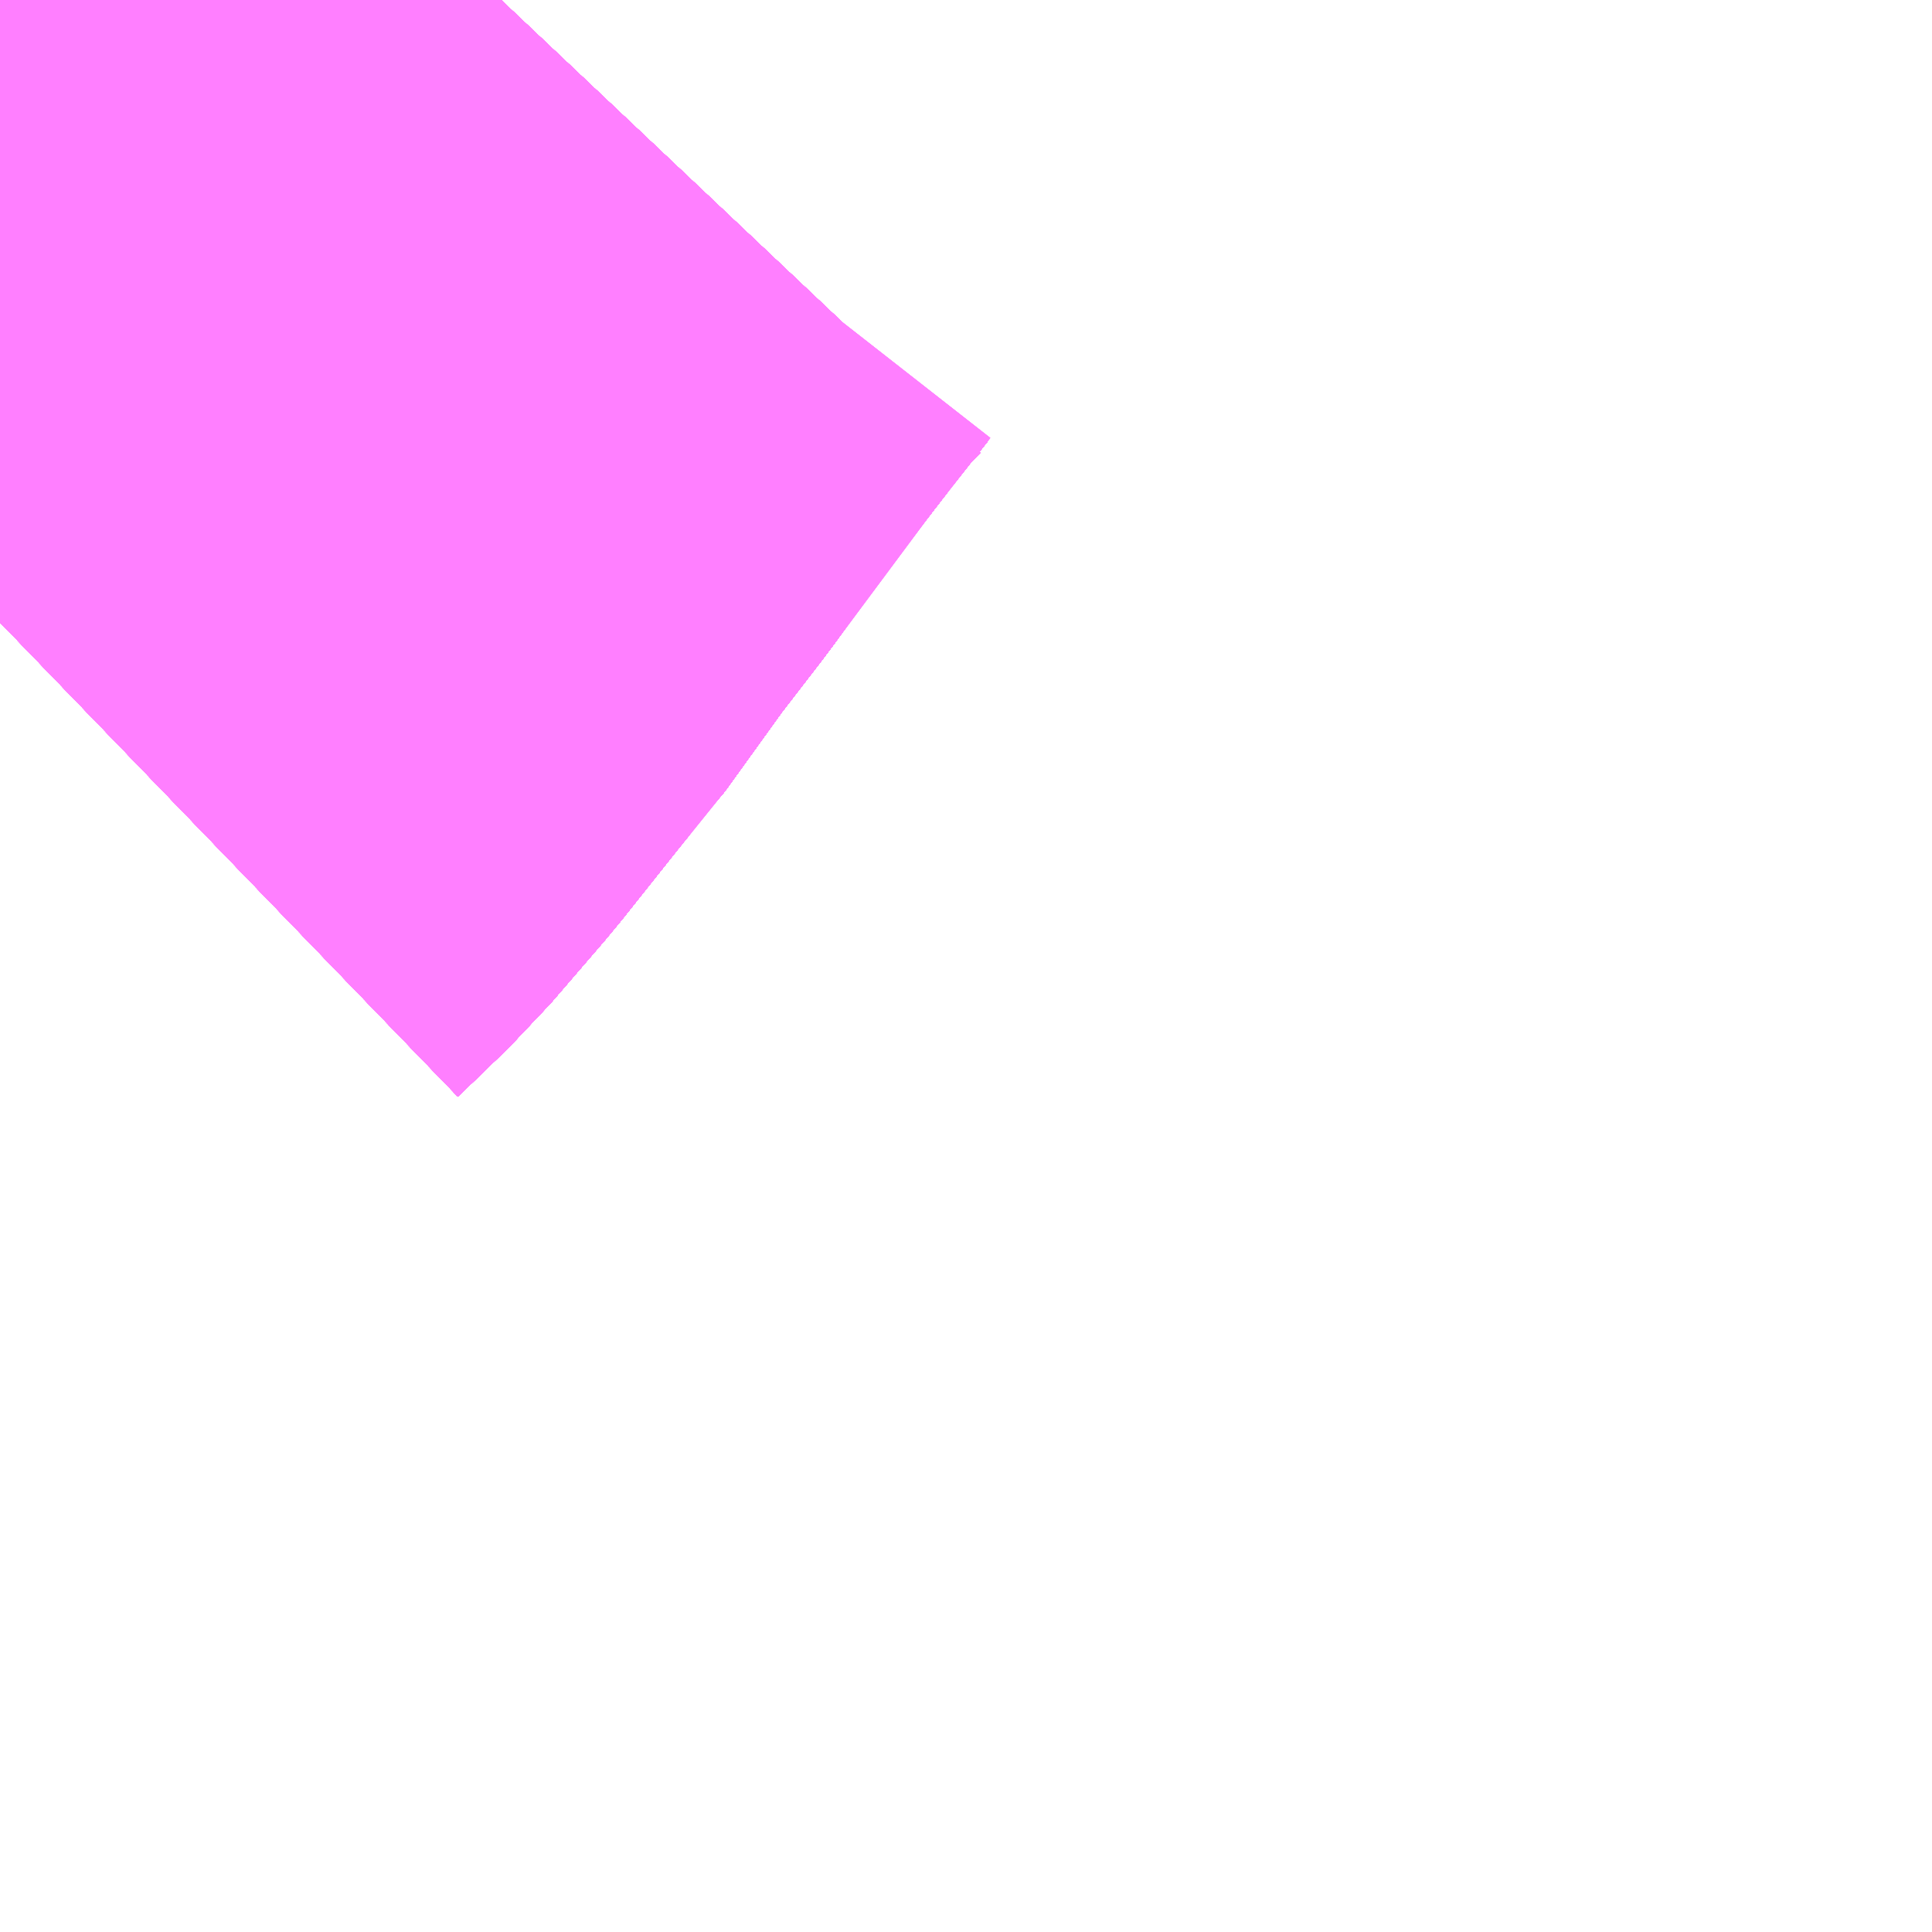 <?xml version="1.0" encoding="UTF-8"?>
<svg  xmlns="http://www.w3.org/2000/svg" xmlns:xlink="http://www.w3.org/1999/xlink" xmlns:go="http://purl.org/svgmap/profile" property="N07_001,N07_002,N07_003,N07_004,N07_005,N07_006,N07_007" viewBox="13966.919 -3638.672 1.099 1.099" go:dataArea="13966.9189453125 -3638.671875 1.0986328125 1.0986328125" >
<globalCoordinateSystem srsName="http://purl.org/crs/84" transform="matrix(100.0,0.0,0.0,-100.0,0.0,0.0)" />
<defs>
 <g id="p0" >
  <circle cx="0.0" cy="0.0" r="3" stroke="green" stroke-width="0.75" vector-effect="non-scaling-stroke" />
 </g>
</defs>
<g fill="none" fill-rule="evenodd" stroke="#FF00FF" stroke-width="0.75" opacity="0.5" vector-effect="non-scaling-stroke" stroke-linejoin="bevel" >
<path content="1,JRバス東北（株）,あぶくま号,4.0,4.0,4.0," xlink:title="1" d="M13966.919,-3638.318L13966.948,-3638.346L13966.979,-3638.382L13967.018,-3638.431L13967.023,-3638.437L13967.027,-3638.441L13967.063,-3638.491L13967.09,-3638.526L13967.126,-3638.576L13967.151,-3638.608L13967.161,-3638.621L13967.162,-3638.622L13967.164,-3638.625L13967.167,-3638.629L13967.168,-3638.63L13967.187,-3638.654L13967.204,-3638.672"/>
<path content="1,JRバス東北（株）,ドリームさくらんぼ号,1.0,1.0,1.0," xlink:title="1" d="M13966.919,-3638.318L13966.948,-3638.346L13966.979,-3638.382L13967.018,-3638.431L13967.023,-3638.437L13967.027,-3638.441L13967.063,-3638.491L13967.09,-3638.526L13967.126,-3638.576L13967.151,-3638.608L13967.161,-3638.621L13967.162,-3638.622L13967.164,-3638.625L13967.167,-3638.629L13967.168,-3638.63L13967.187,-3638.654L13967.204,-3638.672"/>
<path content="1,JRバス東北（株）,ドリームふくしま・横浜号,1.0,1.0,1.0," xlink:title="1" d="M13966.919,-3638.318L13966.948,-3638.346L13966.979,-3638.382L13967.018,-3638.431L13967.023,-3638.437L13967.027,-3638.441L13967.063,-3638.491L13967.09,-3638.526L13967.126,-3638.576L13967.151,-3638.608L13967.161,-3638.621L13967.162,-3638.622L13967.164,-3638.625L13967.167,-3638.629L13967.168,-3638.63L13967.187,-3638.654L13967.204,-3638.672"/>
<path content="1,JRバス東北（株）,ドリームササニシキ号,1.0,1.0,1.0," xlink:title="1" d="M13967.204,-3638.672L13967.187,-3638.654L13967.168,-3638.63L13967.167,-3638.629L13967.164,-3638.625L13967.162,-3638.622L13967.161,-3638.621L13967.151,-3638.608L13967.126,-3638.576L13967.09,-3638.526L13967.063,-3638.491L13967.027,-3638.441L13967.023,-3638.437L13967.018,-3638.431L13966.979,-3638.382L13966.948,-3638.346L13966.919,-3638.318"/>
<path content="1,JRバス東北（株）,ドリーム政宗号,1.0,1.0,1.0," xlink:title="1" d="M13966.919,-3638.318L13966.948,-3638.346L13966.979,-3638.382L13967.018,-3638.431L13967.023,-3638.437L13967.027,-3638.441L13967.063,-3638.491L13967.09,-3638.526L13967.126,-3638.576L13967.151,-3638.608L13967.161,-3638.621L13967.162,-3638.622L13967.164,-3638.625L13967.167,-3638.629L13967.168,-3638.63L13967.187,-3638.654L13967.204,-3638.672"/>
<path content="1,JRバス東北（株）,ドリーム横浜・仙台号,1.0,1.0,1.0," xlink:title="1" d="M13966.919,-3638.318L13966.948,-3638.346L13966.979,-3638.382L13967.018,-3638.431L13967.023,-3638.437L13967.027,-3638.441L13967.063,-3638.491L13967.09,-3638.526L13967.126,-3638.576L13967.151,-3638.608L13967.161,-3638.621L13967.162,-3638.622L13967.164,-3638.625L13967.167,-3638.629L13967.168,-3638.63L13967.187,-3638.654L13967.204,-3638.672"/>
<path content="1,JRバス東北（株）,ドリーム盛岡・らくちん号,2.2,3.0,3.0," xlink:title="1" d="M13966.919,-3638.318L13966.948,-3638.346L13966.979,-3638.382L13967.018,-3638.431L13967.023,-3638.437L13967.027,-3638.441L13967.063,-3638.491L13967.09,-3638.526L13967.126,-3638.576L13967.151,-3638.608L13967.161,-3638.621L13967.162,-3638.622L13967.164,-3638.625L13967.167,-3638.629L13967.168,-3638.63L13967.187,-3638.654L13967.204,-3638.672"/>
<path content="1,JRバス東北（株）,ドリーム秋田・横浜号,1.0,1.0,1.0," xlink:title="1" d="M13967.204,-3638.672L13967.187,-3638.654L13967.168,-3638.63L13967.167,-3638.629L13967.164,-3638.625L13967.162,-3638.622L13967.161,-3638.621L13967.151,-3638.608L13967.126,-3638.576L13967.09,-3638.526L13967.063,-3638.491L13967.027,-3638.441L13967.023,-3638.437L13967.018,-3638.431L13966.979,-3638.382L13966.948,-3638.346L13966.919,-3638.318"/>
<path content="1,JRバス東北（株）,ドリーム鳥海号,1.0,1.0,1.0," xlink:title="1" d="M13966.919,-3638.318L13966.948,-3638.346L13966.979,-3638.382L13967.018,-3638.431L13967.023,-3638.437L13967.027,-3638.441L13967.063,-3638.491L13967.09,-3638.526L13967.126,-3638.576L13967.151,-3638.608L13967.161,-3638.621L13967.162,-3638.622L13967.164,-3638.625L13967.167,-3638.629L13967.168,-3638.63L13967.187,-3638.654L13967.204,-3638.672"/>
<path content="1,JRバス東北（株）,ラ・フォーレ号,1.0,1.0,1.0," xlink:title="1" d="M13966.919,-3638.318L13966.948,-3638.346L13966.979,-3638.382L13967.018,-3638.431L13967.023,-3638.437L13967.027,-3638.441L13967.063,-3638.491L13967.09,-3638.526L13967.126,-3638.576L13967.151,-3638.608L13967.161,-3638.621L13967.162,-3638.622L13967.164,-3638.625L13967.167,-3638.629L13967.168,-3638.63L13967.187,-3638.654L13967.204,-3638.672"/>
<path content="1,JRバス東北（株）,仙台・新宿号,2.0,2.0,2.0," xlink:title="1" d="M13966.919,-3638.318L13966.948,-3638.346L13966.979,-3638.382L13967.018,-3638.431L13967.023,-3638.437L13967.027,-3638.441L13967.063,-3638.491L13967.09,-3638.526L13967.126,-3638.576L13967.151,-3638.608L13967.161,-3638.621L13967.162,-3638.622L13967.164,-3638.625L13967.167,-3638.629L13967.168,-3638.63L13967.187,-3638.654L13967.204,-3638.672"/>
<path content="1,JRバス関東（株）,あぶくま号,4.0,4.0,4.0," xlink:title="1" d="M13966.919,-3638.318L13966.948,-3638.346L13966.979,-3638.382L13967.018,-3638.431L13967.023,-3638.437L13967.027,-3638.441L13967.063,-3638.491L13967.09,-3638.526L13967.126,-3638.576L13967.151,-3638.608L13967.161,-3638.621L13967.162,-3638.622L13967.164,-3638.625L13967.167,-3638.629L13967.168,-3638.63L13967.187,-3638.654L13967.204,-3638.672"/>
<path content="1,JRバス関東（株）,ドリーム盛岡号,2.2,3.0,3.0," xlink:title="1" d="M13966.919,-3638.318L13966.948,-3638.346L13966.979,-3638.382L13967.018,-3638.431L13967.023,-3638.437L13967.027,-3638.441L13967.063,-3638.491L13967.09,-3638.526L13967.126,-3638.576L13967.151,-3638.608L13967.161,-3638.621L13967.162,-3638.622L13967.164,-3638.625L13967.167,-3638.629L13967.168,-3638.63L13967.187,-3638.654L13967.204,-3638.672"/>
<path content="1,JRバス関東（株）,マロニエ新宿号・マロニエ東京号,34.0,37.0,37.0," xlink:title="1" d="M13967.204,-3638.672L13967.187,-3638.654L13967.168,-3638.63L13967.167,-3638.629L13967.164,-3638.625L13967.162,-3638.622L13967.161,-3638.621L13967.151,-3638.608L13967.126,-3638.576L13967.09,-3638.526L13967.063,-3638.491L13967.027,-3638.441L13967.023,-3638.437L13967.018,-3638.431L13966.979,-3638.382L13966.948,-3638.346L13966.919,-3638.318"/>
<path content="1,JRバス関東（株）,夢街道会津号,6.0,6.0,6.0," xlink:title="1" d="M13966.919,-3638.318L13966.948,-3638.346L13966.979,-3638.382L13967.018,-3638.431L13967.023,-3638.437L13967.027,-3638.441L13967.063,-3638.491L13967.09,-3638.526L13967.126,-3638.576L13967.151,-3638.608L13967.161,-3638.621L13967.162,-3638.622L13967.164,-3638.625L13967.167,-3638.629L13967.168,-3638.63L13967.187,-3638.654L13967.204,-3638.672"/>
<path content="1,JRバス関東（株）,那須塩原リゾートエクスプレス,4.0,4.0,4.0," xlink:title="1" d="M13967.204,-3638.672L13967.187,-3638.654L13967.168,-3638.63L13967.167,-3638.629L13967.164,-3638.625L13967.162,-3638.622L13967.161,-3638.621L13967.151,-3638.608L13967.126,-3638.576L13967.09,-3638.526L13967.063,-3638.491L13967.027,-3638.441L13967.023,-3638.437L13967.018,-3638.431L13966.979,-3638.382L13966.948,-3638.346L13966.919,-3638.318"/>
<path content="1,京浜急行バス（株）,ノクターン号,3.4,4.0,4.0," xlink:title="1" d="M13966.919,-3638.318L13966.948,-3638.346L13966.979,-3638.382L13967.018,-3638.431L13967.023,-3638.437L13967.027,-3638.441L13967.063,-3638.491L13967.09,-3638.526L13967.126,-3638.576L13967.151,-3638.608L13967.161,-3638.621L13967.162,-3638.622L13967.164,-3638.625L13967.167,-3638.629L13967.168,-3638.63L13967.187,-3638.654L13967.204,-3638.672"/>
<path content="1,京浜急行バス（株）,ビーム号,1.0,1.0,1.0," xlink:title="1" d="M13967.204,-3638.672L13967.187,-3638.654L13967.168,-3638.63L13967.167,-3638.629L13967.164,-3638.625L13967.162,-3638.622L13967.161,-3638.621L13967.151,-3638.608L13967.126,-3638.576L13967.09,-3638.526L13967.063,-3638.491L13967.027,-3638.441L13967.023,-3638.437L13967.018,-3638.431L13966.979,-3638.382L13966.948,-3638.346L13966.919,-3638.318"/>
<path content="1,京王バス南（株）,新宿・渋谷～仙台・石巻線,1.0,1.0,1.0," xlink:title="1" d="M13966.919,-3638.318L13966.948,-3638.346L13966.979,-3638.382L13967.018,-3638.431L13967.023,-3638.437L13967.027,-3638.441L13967.063,-3638.491L13967.09,-3638.526L13967.126,-3638.576L13967.151,-3638.608L13967.161,-3638.621L13967.162,-3638.622L13967.164,-3638.625L13967.167,-3638.629L13967.168,-3638.63L13967.187,-3638.654L13967.204,-3638.672"/>
<path content="1,会津乗合自動車,夢街道会津号,5.0,5.0,5.0," xlink:title="1" d="M13966.919,-3638.318L13966.948,-3638.346L13966.979,-3638.382L13967.018,-3638.431L13967.023,-3638.437L13967.027,-3638.441L13967.063,-3638.491L13967.09,-3638.526L13967.126,-3638.576L13967.151,-3638.608L13967.161,-3638.621L13967.162,-3638.622L13967.164,-3638.625L13967.167,-3638.629L13967.168,-3638.63L13967.187,-3638.654L13967.204,-3638.672"/>
<path content="1,十和田観光電鉄（株）,シリウス号,1.0,1.0,1.0," xlink:title="1" d="M13967.204,-3638.672L13967.187,-3638.654L13967.168,-3638.63L13967.167,-3638.629L13967.164,-3638.625L13967.162,-3638.622L13967.161,-3638.621L13967.151,-3638.608L13967.126,-3638.576L13967.09,-3638.526L13967.063,-3638.491L13967.027,-3638.441L13967.023,-3638.437L13967.018,-3638.431L13966.979,-3638.382L13966.948,-3638.346L13966.919,-3638.318"/>
<path content="1,千葉交通,マロニエ号,5.0,5.0,5.0," xlink:title="1" d="M13966.919,-3638.318L13966.948,-3638.346L13966.979,-3638.382L13967.018,-3638.431L13967.023,-3638.437L13967.027,-3638.441L13967.063,-3638.491L13967.09,-3638.526L13967.126,-3638.576L13967.151,-3638.608L13967.161,-3638.621L13967.162,-3638.622L13967.164,-3638.625L13967.167,-3638.629L13967.168,-3638.63L13967.187,-3638.654L13967.204,-3638.672"/>
<path content="1,千葉交通,福島・郡山～成田空港線,2.0,2.0,2.0," xlink:title="1" d="M13967.204,-3638.672L13967.187,-3638.654L13967.168,-3638.63L13967.167,-3638.629L13967.164,-3638.625L13967.162,-3638.622L13967.161,-3638.621L13967.151,-3638.608L13967.126,-3638.576L13967.09,-3638.526L13967.063,-3638.491L13967.027,-3638.441L13967.023,-3638.437L13967.018,-3638.431L13966.979,-3638.382L13966.948,-3638.346L13966.919,-3638.318"/>
<path content="1,名鉄バス（株）,名古屋～仙台,1.0,1.0,1.0," xlink:title="1" d="M13967.204,-3638.672L13967.187,-3638.654L13967.151,-3638.608L13967.09,-3638.526L13967.063,-3638.491L13967.027,-3638.441L13967.018,-3638.431L13966.979,-3638.382L13966.948,-3638.346L13966.919,-3638.318"/>
<path content="1,国際興業（株）,けせんライナー,1.0,1.0,1.0," xlink:title="1" d="M13966.919,-3638.318L13966.948,-3638.346L13966.979,-3638.382L13967.018,-3638.431L13967.023,-3638.437L13967.027,-3638.441L13967.063,-3638.491L13967.09,-3638.526L13967.126,-3638.576L13967.151,-3638.608L13967.161,-3638.621L13967.162,-3638.622L13967.164,-3638.625L13967.167,-3638.629L13967.168,-3638.63L13967.187,-3638.654L13967.204,-3638.672"/>
<path content="1,国際興業（株）,イーハトープ号,1.0,1.0,1.0," xlink:title="1" d="M13966.919,-3638.318L13966.948,-3638.346L13966.979,-3638.382L13967.018,-3638.431L13967.023,-3638.437L13967.027,-3638.441L13967.063,-3638.491L13967.09,-3638.526L13967.126,-3638.576L13967.151,-3638.608L13967.161,-3638.621L13967.162,-3638.622L13967.164,-3638.625L13967.167,-3638.629L13967.168,-3638.63L13967.187,-3638.654L13967.204,-3638.672"/>
<path content="1,国際興業（株）,シリウス号,1.0,1.0,1.0," xlink:title="1" d="M13966.919,-3638.318L13966.948,-3638.346L13966.979,-3638.382L13967.018,-3638.431L13967.023,-3638.437L13967.027,-3638.441L13967.063,-3638.491L13967.09,-3638.526L13967.126,-3638.576L13967.151,-3638.608L13967.161,-3638.621L13967.162,-3638.622L13967.164,-3638.625L13967.167,-3638.629L13967.168,-3638.63L13967.187,-3638.654L13967.204,-3638.672"/>
<path content="1,国際興業（株）,ジュピター号,1.0,1.0,1.0," xlink:title="1" d="M13966.919,-3638.318L13966.948,-3638.346L13966.979,-3638.382L13967.018,-3638.431L13967.023,-3638.437L13967.027,-3638.441L13967.063,-3638.491L13967.09,-3638.526L13967.126,-3638.576L13967.151,-3638.608L13967.161,-3638.621L13967.162,-3638.622L13967.164,-3638.625L13967.167,-3638.629L13967.168,-3638.63L13967.187,-3638.654L13967.204,-3638.672"/>
<path content="1,国際興業（株）,ドリーム盛岡（らくちん）号,2.2,3.0,3.0," xlink:title="1" d="M13966.919,-3638.318L13966.948,-3638.346L13966.979,-3638.382L13967.018,-3638.431L13967.023,-3638.437L13967.027,-3638.441L13967.063,-3638.491L13967.09,-3638.526L13967.126,-3638.576L13967.151,-3638.608L13967.161,-3638.621L13967.162,-3638.622L13967.164,-3638.625L13967.167,-3638.629L13967.168,-3638.63L13967.187,-3638.654L13967.204,-3638.672"/>
<path content="1,国際興業（株）,夕陽号,2.0,2.0,2.0," xlink:title="1" d="M13966.919,-3638.318L13966.948,-3638.346L13966.979,-3638.382L13967.018,-3638.431L13967.023,-3638.437L13967.027,-3638.441L13967.063,-3638.491L13967.09,-3638.526L13967.126,-3638.576L13967.151,-3638.608L13967.161,-3638.621L13967.162,-3638.622L13967.164,-3638.625L13967.167,-3638.629L13967.168,-3638.63L13967.187,-3638.654L13967.204,-3638.672"/>
<path content="1,国際興業（株）,遠野・釜石号,1.0,1.0,1.0," xlink:title="1" d="M13966.919,-3638.318L13966.948,-3638.346L13966.979,-3638.382L13967.018,-3638.431L13967.023,-3638.437L13967.027,-3638.441L13967.063,-3638.491L13967.09,-3638.526L13967.126,-3638.576L13967.151,-3638.608L13967.161,-3638.621L13967.162,-3638.622L13967.164,-3638.625L13967.167,-3638.629L13967.168,-3638.63L13967.187,-3638.654L13967.204,-3638.672"/>
<path content="1,宮城交通（株）,仙台～名古屋線,1.0,1.0,1.0," xlink:title="1" d="M13966.919,-3638.318L13966.948,-3638.346L13966.979,-3638.382L13967.018,-3638.431L13967.023,-3638.437L13967.027,-3638.441L13967.063,-3638.491L13967.09,-3638.526L13967.126,-3638.576L13967.151,-3638.608L13967.161,-3638.621L13967.162,-3638.622L13967.164,-3638.625L13967.167,-3638.629L13967.168,-3638.63L13967.187,-3638.654L13967.204,-3638.672"/>
<path content="1,宮城交通（株）,仙台～大阪線,1.0,1.0,1.0," xlink:title="1" d="M13967.204,-3638.672L13967.187,-3638.654L13967.168,-3638.63L13967.167,-3638.629L13967.164,-3638.625L13967.162,-3638.622L13967.161,-3638.621L13967.151,-3638.608L13967.126,-3638.576L13967.09,-3638.526L13967.063,-3638.491L13967.027,-3638.441L13967.023,-3638.437L13967.018,-3638.431L13966.979,-3638.382L13966.948,-3638.346L13966.919,-3638.318"/>
<path content="1,宮城交通（株）,広瀬ライナー,1.0,1.0,1.0," xlink:title="1" d="M13966.919,-3638.318L13966.948,-3638.346L13966.979,-3638.382L13967.018,-3638.431L13967.023,-3638.437L13967.027,-3638.441L13967.063,-3638.491L13967.09,-3638.526L13967.126,-3638.576L13967.151,-3638.608L13967.161,-3638.621L13967.162,-3638.622L13967.164,-3638.625L13967.167,-3638.629L13967.168,-3638.63L13967.187,-3638.654L13967.204,-3638.672"/>
<path content="1,小田急シティバス（株）,フローラ号,1.0,1.0,1.0," xlink:title="1" d="M13966.919,-3638.318L13966.948,-3638.346L13966.979,-3638.382L13967.018,-3638.431L13967.023,-3638.437L13967.027,-3638.441L13967.063,-3638.491L13967.09,-3638.526L13967.126,-3638.576L13967.151,-3638.608L13967.161,-3638.621L13967.162,-3638.622L13967.164,-3638.625L13967.167,-3638.629L13967.168,-3638.63L13967.187,-3638.654L13967.204,-3638.672"/>
<path content="1,小田急バス（株）,フローラ号,1.0,1.0,1.0," xlink:title="1" d="M13966.919,-3638.318L13966.948,-3638.346L13966.979,-3638.382L13967.018,-3638.431L13967.023,-3638.437L13967.027,-3638.441L13967.063,-3638.491L13967.09,-3638.526L13967.126,-3638.576L13967.151,-3638.608L13967.161,-3638.621L13967.162,-3638.622L13967.164,-3638.625L13967.167,-3638.629L13967.168,-3638.63L13967.187,-3638.654L13967.204,-3638.672"/>
<path content="1,山交バス（株）,TOKYOサンライズ,1.0,1.0,1.0," xlink:title="1" d="M13966.919,-3638.318L13966.948,-3638.346L13966.979,-3638.382L13967.018,-3638.431L13967.023,-3638.437L13967.027,-3638.441L13967.063,-3638.491L13967.09,-3638.526L13967.126,-3638.576L13967.151,-3638.608L13967.161,-3638.621L13967.162,-3638.622L13967.164,-3638.625L13967.167,-3638.629L13967.168,-3638.63L13967.187,-3638.654L13967.204,-3638.672"/>
<path content="1,岩手県交通（株）,けせんライナー,1.0,1.0,1.0," xlink:title="1" d="M13966.919,-3638.318L13966.948,-3638.346L13966.979,-3638.382L13967.018,-3638.431L13967.023,-3638.437L13967.027,-3638.441L13967.063,-3638.491L13967.09,-3638.526L13967.126,-3638.576L13967.151,-3638.608L13967.161,-3638.621L13967.162,-3638.622L13967.164,-3638.625L13967.167,-3638.629L13967.168,-3638.63L13967.187,-3638.654L13967.204,-3638.672"/>
<path content="1,岩手県交通（株）,イーハトーブ号,1.0,1.0,1.0," xlink:title="1" d="M13966.919,-3638.318L13966.948,-3638.346L13966.979,-3638.382L13967.018,-3638.431L13967.023,-3638.437L13967.027,-3638.441L13967.063,-3638.491L13967.09,-3638.526L13967.126,-3638.576L13967.151,-3638.608L13967.161,-3638.621L13967.162,-3638.622L13967.164,-3638.625L13967.167,-3638.629L13967.168,-3638.63L13967.187,-3638.654L13967.204,-3638.672"/>
<path content="1,岩手県交通（株）,ドリーム盛岡（らくちん）号,2.3,3.0,3.0," xlink:title="1" d="M13966.919,-3638.318L13966.948,-3638.346L13966.979,-3638.382L13967.018,-3638.431L13967.023,-3638.437L13967.027,-3638.441L13967.063,-3638.491L13967.09,-3638.526L13967.126,-3638.576L13967.151,-3638.608L13967.161,-3638.621L13967.162,-3638.622L13967.164,-3638.625L13967.167,-3638.629L13967.168,-3638.63L13967.187,-3638.654L13967.204,-3638.672"/>
<path content="1,岩手県交通（株）,盛岡・横浜線,1.0,1.0,1.0," xlink:title="1" d="M13966.919,-3638.318L13966.948,-3638.346L13966.979,-3638.382L13967.018,-3638.431L13967.023,-3638.437L13967.027,-3638.441L13967.063,-3638.491L13967.09,-3638.526L13967.126,-3638.576L13967.151,-3638.608L13967.161,-3638.621L13967.162,-3638.622L13967.164,-3638.625L13967.167,-3638.629L13967.168,-3638.63L13967.187,-3638.654L13967.204,-3638.672"/>
<path content="1,岩手県交通（株）,遠野・釜石号,1.0,1.0,1.0," xlink:title="1" d="M13966.919,-3638.318L13966.948,-3638.346L13966.979,-3638.382L13967.018,-3638.431L13967.023,-3638.437L13967.027,-3638.441L13967.063,-3638.491L13967.09,-3638.526L13967.126,-3638.576L13967.151,-3638.608L13967.161,-3638.621L13967.162,-3638.622L13967.164,-3638.625L13967.167,-3638.629L13967.168,-3638.63L13967.187,-3638.654L13967.204,-3638.672"/>
<path content="1,岩手県北自動車（株）,BEAM-1　宮古・盛岡南⇔浜松町・品川,1.0,1.0,1.0," xlink:title="1" d="M13966.919,-3638.318L13966.948,-3638.346L13966.979,-3638.382L13967.018,-3638.431L13967.023,-3638.437L13967.027,-3638.441L13967.063,-3638.491L13967.09,-3638.526L13967.126,-3638.576L13967.151,-3638.608L13967.161,-3638.621L13967.162,-3638.622L13967.164,-3638.625L13967.167,-3638.629L13967.168,-3638.63L13967.187,-3638.654L13967.204,-3638.672"/>
<path content="1,庄内交通（株）,高速バス　上野・秋葉原・東京,1.0,1.0,1.0," xlink:title="1" d="M13966.919,-3638.318L13966.948,-3638.346L13966.979,-3638.382L13967.018,-3638.431L13967.023,-3638.437L13967.027,-3638.441L13967.063,-3638.491L13967.09,-3638.526L13967.126,-3638.576L13967.151,-3638.608L13967.161,-3638.621L13967.162,-3638.622L13967.164,-3638.625L13967.167,-3638.629L13967.168,-3638.63L13967.187,-3638.654L13967.204,-3638.672"/>
<path content="1,庄内交通（株）,高速バス　酒田・鶴岡⇔大宮・池袋・渋谷,1.0,1.0,1.0," xlink:title="1" d="M13966.919,-3638.318L13966.948,-3638.346L13966.979,-3638.382L13967.018,-3638.431L13967.023,-3638.437L13967.027,-3638.441L13967.063,-3638.491L13967.09,-3638.526L13967.126,-3638.576L13967.151,-3638.608L13967.161,-3638.621L13967.162,-3638.622L13967.164,-3638.625L13967.167,-3638.629L13967.168,-3638.63L13967.187,-3638.654L13967.204,-3638.672"/>
<path content="1,弘南バス（株）,アップル号,1.0,1.0,1.0," xlink:title="1" d="M13967.204,-3638.672L13967.187,-3638.654L13967.168,-3638.63L13967.167,-3638.629L13967.164,-3638.625L13967.162,-3638.622L13967.161,-3638.621L13967.151,-3638.608L13967.126,-3638.576L13967.09,-3638.526L13967.063,-3638.491L13967.027,-3638.441L13967.023,-3638.437L13967.018,-3638.431L13966.979,-3638.382L13966.948,-3638.346L13966.919,-3638.318"/>
<path content="1,弘南バス（株）,スカイ号,1.0,1.0,1.0," xlink:title="1" d="M13967.204,-3638.672L13967.187,-3638.654L13967.168,-3638.63L13967.167,-3638.629L13967.164,-3638.625L13967.162,-3638.622L13967.161,-3638.621L13967.151,-3638.608L13967.126,-3638.576L13967.09,-3638.526L13967.063,-3638.491L13967.027,-3638.441L13967.023,-3638.437L13967.018,-3638.431L13966.979,-3638.382L13966.948,-3638.346L13966.919,-3638.318"/>
<path content="1,弘南バス（株）,ノクターン号,1.0,1.0,1.0," xlink:title="1" d="M13967.204,-3638.672L13967.187,-3638.654L13967.168,-3638.63L13967.167,-3638.629L13967.164,-3638.625L13967.162,-3638.622L13967.161,-3638.621L13967.151,-3638.608L13967.126,-3638.576L13967.09,-3638.526L13967.063,-3638.491L13967.027,-3638.441L13967.023,-3638.437L13967.018,-3638.431L13966.979,-3638.382L13966.948,-3638.346L13966.919,-3638.318"/>
<path content="1,弘南バス（株）,パンダ号,3.0,3.0,3.0," xlink:title="1" d="M13967.204,-3638.672L13967.187,-3638.654L13967.168,-3638.63L13967.167,-3638.629L13967.164,-3638.625L13967.162,-3638.622L13967.161,-3638.621L13967.151,-3638.608L13967.126,-3638.576L13967.09,-3638.526L13967.063,-3638.491L13967.027,-3638.441L13967.023,-3638.437L13967.018,-3638.431L13966.979,-3638.382L13966.948,-3638.346L13966.919,-3638.318"/>
<path content="1,弘南バス（株）,津軽号,1.0,1.0,1.0," xlink:title="1" d="M13966.919,-3638.318L13966.948,-3638.346L13966.979,-3638.382L13967.018,-3638.431L13967.023,-3638.437L13967.027,-3638.441L13967.063,-3638.491L13967.09,-3638.526L13967.126,-3638.576L13967.151,-3638.608L13967.161,-3638.621L13967.162,-3638.622L13967.164,-3638.625L13967.167,-3638.629L13967.168,-3638.63L13967.187,-3638.654L13967.204,-3638.672"/>
<path content="1,日本中央バス（株）,ミリオンライナー,2.0,2.0,2.0," xlink:title="1" d="M13966.919,-3638.318L13966.948,-3638.346L13966.979,-3638.382L13967.018,-3638.431L13967.023,-3638.437L13967.027,-3638.441L13967.063,-3638.491L13967.09,-3638.526L13967.126,-3638.576L13967.151,-3638.608L13967.161,-3638.621L13967.162,-3638.622L13967.164,-3638.625L13967.167,-3638.629L13967.168,-3638.63L13967.187,-3638.654L13967.204,-3638.672"/>
<path content="1,日本中央バス（株）,仙台ライナー,1.0,1.0,1.0," xlink:title="1" d="M13966.919,-3638.318L13966.948,-3638.346L13966.979,-3638.382L13967.018,-3638.431L13967.023,-3638.437L13967.027,-3638.441L13967.063,-3638.491L13967.09,-3638.526L13967.126,-3638.576L13967.151,-3638.608L13967.161,-3638.621L13967.162,-3638.622L13967.164,-3638.625L13967.167,-3638.629L13967.168,-3638.63L13967.187,-3638.654L13967.204,-3638.672"/>
<path content="1,日本中央バス（株）,北関東ライナー宇都宮号,4.0,4.0,4.0," xlink:title="1" d="M13966.919,-3638.318L13966.948,-3638.346L13966.979,-3638.382L13967.018,-3638.431L13967.023,-3638.437L13967.027,-3638.441L13967.063,-3638.491L13967.09,-3638.526L13967.126,-3638.576L13967.151,-3638.608L13967.161,-3638.621L13967.162,-3638.622L13967.164,-3638.625L13967.167,-3638.629L13967.168,-3638.63L13967.187,-3638.654L13967.204,-3638.672"/>
<path content="1,日本中央バス（株）,北関東ライナー水戸号,1.0,1.0,1.0," xlink:title="1" d="M13966.919,-3638.318L13966.948,-3638.346L13966.979,-3638.382L13967.018,-3638.431L13967.023,-3638.437L13967.027,-3638.441L13967.063,-3638.491L13967.09,-3638.526L13967.126,-3638.576L13967.151,-3638.608L13967.161,-3638.621L13967.162,-3638.622L13967.164,-3638.625L13967.167,-3638.629L13967.168,-3638.63L13967.187,-3638.654L13967.204,-3638.672"/>
<path content="1,東京空港交通（株）,黒磯・宇都宮・佐野エリア～羽田空港線,3.0,3.0,3.0," xlink:title="1" d="M13966.919,-3638.318L13966.948,-3638.346L13966.979,-3638.382L13967.018,-3638.431L13967.023,-3638.437L13967.027,-3638.441L13967.063,-3638.491L13967.09,-3638.526L13967.126,-3638.576L13967.151,-3638.608L13967.161,-3638.621L13967.162,-3638.622L13967.164,-3638.625L13967.167,-3638.629L13967.168,-3638.63L13967.187,-3638.654L13967.204,-3638.672"/>
<path content="1,東北急行バス（株）,TOKYOサンライズ号,1.0,1.0,1.0," xlink:title="1" d="M13966.919,-3638.318L13966.948,-3638.346L13966.979,-3638.382L13967.018,-3638.431L13967.023,-3638.437L13967.027,-3638.441L13967.063,-3638.491L13967.09,-3638.526L13967.126,-3638.576L13967.151,-3638.608L13967.161,-3638.621L13967.162,-3638.622L13967.164,-3638.625L13967.167,-3638.629L13967.168,-3638.63L13967.187,-3638.654L13967.204,-3638.672"/>
<path content="1,東北急行バス（株）,エススター号,0.1,0.5,0.0," xlink:title="1" d="M13966.919,-3638.318L13966.948,-3638.346L13966.979,-3638.382L13967.018,-3638.431L13967.023,-3638.437L13967.027,-3638.441L13967.063,-3638.491L13967.09,-3638.526L13967.126,-3638.576L13967.151,-3638.608L13967.161,-3638.621L13967.162,-3638.622L13967.164,-3638.625L13967.167,-3638.629L13967.168,-3638.63L13967.187,-3638.654L13967.204,-3638.672"/>
<path content="1,東北急行バス（株）,スイート号,0.2,1.0,1.0," xlink:title="1" d="M13967.204,-3638.672L13967.187,-3638.654L13967.168,-3638.63L13967.167,-3638.629L13967.164,-3638.625L13967.162,-3638.622L13967.161,-3638.621L13967.151,-3638.608L13967.126,-3638.576L13967.09,-3638.526L13967.063,-3638.491L13967.027,-3638.441L13967.023,-3638.437L13967.018,-3638.431L13966.979,-3638.382L13966.948,-3638.346L13966.919,-3638.318"/>
<path content="1,東北急行バス（株）,スーパーレインボー号,0.1,0.0,0.0," xlink:title="1" d="M13966.919,-3638.318L13966.948,-3638.346L13966.979,-3638.382L13967.018,-3638.431L13967.023,-3638.437L13967.027,-3638.441L13967.063,-3638.491L13967.09,-3638.526L13967.126,-3638.576L13967.151,-3638.608L13967.161,-3638.621L13967.162,-3638.622L13967.164,-3638.625L13967.167,-3638.629L13967.168,-3638.63L13967.187,-3638.654L13967.204,-3638.672"/>
<path content="1,東北急行バス（株）,ニュースター号,2.0,2.0,2.0," xlink:title="1" d="M13966.919,-3638.318L13966.948,-3638.346L13966.979,-3638.382L13967.018,-3638.431L13967.023,-3638.437L13967.027,-3638.441L13967.063,-3638.491L13967.09,-3638.526L13967.126,-3638.576L13967.151,-3638.608L13967.161,-3638.621L13967.162,-3638.622L13967.164,-3638.625L13967.167,-3638.629L13967.168,-3638.63L13967.187,-3638.654L13967.204,-3638.672"/>
<path content="1,東北急行バス（株）,ホリデースター号,0.2,1.0,1.0," xlink:title="1" d="M13966.919,-3638.318L13966.948,-3638.346L13966.979,-3638.382L13967.018,-3638.431L13967.023,-3638.437L13967.027,-3638.441L13967.063,-3638.491L13967.09,-3638.526L13967.126,-3638.576L13967.151,-3638.608L13967.161,-3638.621L13967.162,-3638.622L13967.164,-3638.625L13967.167,-3638.629L13967.168,-3638.63L13967.187,-3638.654L13967.204,-3638.672"/>
<path content="1,東北急行バス（株）,レインボー号,1.0,1.0,1.0," xlink:title="1" d="M13966.919,-3638.318L13966.948,-3638.346L13966.979,-3638.382L13967.018,-3638.431L13967.023,-3638.437L13967.027,-3638.441L13967.063,-3638.491L13967.09,-3638.526L13967.126,-3638.576L13967.151,-3638.608L13967.161,-3638.621L13967.162,-3638.622L13967.164,-3638.625L13967.167,-3638.629L13967.168,-3638.63L13967.187,-3638.654L13967.204,-3638.672"/>
<path content="1,東武バスセントラル（株）,あだたら号,4.0,4.0,4.0," xlink:title="1" d="M13966.919,-3638.318L13966.948,-3638.346L13966.979,-3638.382L13967.018,-3638.431L13967.023,-3638.437L13967.027,-3638.441L13967.063,-3638.491L13967.09,-3638.526L13967.126,-3638.576L13967.151,-3638.608L13967.161,-3638.621L13967.162,-3638.622L13967.164,-3638.625L13967.167,-3638.629L13967.168,-3638.63L13967.187,-3638.654L13967.204,-3638.672"/>
<path content="1,東野交通（株）,JR黒磯駅～羽田空港,1.0,1.0,1.0," xlink:title="1" d="M13967.204,-3638.672L13967.187,-3638.654L13967.168,-3638.63L13967.167,-3638.629L13967.164,-3638.625L13967.162,-3638.622L13967.161,-3638.621L13967.151,-3638.608L13967.126,-3638.576L13967.09,-3638.526L13967.063,-3638.491L13967.027,-3638.441L13967.023,-3638.437L13967.018,-3638.431L13966.979,-3638.382L13966.948,-3638.346L13966.919,-3638.318"/>
<path content="1,東野交通（株）,那須温泉～新宿駅新南口,3.0,3.0,3.0," xlink:title="1" d="M13966.919,-3638.318L13966.948,-3638.346L13966.979,-3638.382L13967.018,-3638.431L13967.023,-3638.437L13967.027,-3638.441L13967.063,-3638.491L13967.09,-3638.526L13967.126,-3638.576L13967.151,-3638.608L13967.161,-3638.621L13967.162,-3638.622L13967.164,-3638.625L13967.167,-3638.629L13967.168,-3638.63L13967.187,-3638.654L13967.204,-3638.672"/>
<path content="1,江ノ電バス藤沢,レイク＆ポート号,1.0,1.0,1.0," xlink:title="1" d="M13966.919,-3638.318L13966.948,-3638.346L13966.979,-3638.382L13967.018,-3638.431L13967.023,-3638.437L13967.027,-3638.441L13967.063,-3638.491L13967.09,-3638.526L13967.126,-3638.576L13967.151,-3638.608L13967.161,-3638.621L13967.162,-3638.622L13967.164,-3638.625L13967.167,-3638.629L13967.168,-3638.63L13967.187,-3638.654L13967.204,-3638.672"/>
<path content="1,福島交通（株）,福島駅東口～新宿駅新南口,4.0,4.0,4.0," xlink:title="1" d="M13967.204,-3638.672L13967.187,-3638.654L13967.168,-3638.63L13967.167,-3638.629L13967.164,-3638.625L13967.162,-3638.622L13967.161,-3638.621L13967.151,-3638.608L13967.126,-3638.576L13967.09,-3638.526L13967.063,-3638.491L13967.027,-3638.441L13967.023,-3638.437L13967.018,-3638.431L13966.979,-3638.382L13966.948,-3638.346L13966.919,-3638.318"/>
<path content="1,福島交通（株）,福島高速バスターミナル～大阪あべの橋,1.0,1.0,1.0," xlink:title="1" d="M13966.919,-3638.318L13966.948,-3638.346L13966.979,-3638.382L13967.018,-3638.431L13967.023,-3638.437L13967.027,-3638.441L13967.063,-3638.491L13967.09,-3638.526L13967.126,-3638.576L13967.151,-3638.608L13967.161,-3638.621L13967.162,-3638.622L13967.164,-3638.625L13967.167,-3638.629L13967.168,-3638.63L13967.187,-3638.654L13967.204,-3638.672"/>
<path content="1,福島交通（株）,郡山駅前～新越谷駅西口,2.0,2.0,2.0," xlink:title="1" d="M13967.204,-3638.672L13967.187,-3638.654L13967.168,-3638.63L13967.167,-3638.629L13967.164,-3638.625L13967.162,-3638.622L13967.161,-3638.621L13967.151,-3638.608L13967.126,-3638.576L13967.09,-3638.526L13967.063,-3638.491L13967.027,-3638.441L13967.023,-3638.437L13967.018,-3638.431L13966.979,-3638.382L13966.948,-3638.346L13966.919,-3638.318"/>
<path content="1,秋北バス（株）,ジュピター号,1.0,1.0,1.0," xlink:title="1" d="M13966.919,-3638.318L13966.948,-3638.346L13966.979,-3638.382L13967.018,-3638.431L13967.023,-3638.437L13967.027,-3638.441L13967.063,-3638.491L13967.09,-3638.526L13967.126,-3638.576L13967.151,-3638.608L13967.161,-3638.621L13967.162,-3638.622L13967.164,-3638.625L13967.167,-3638.629L13967.168,-3638.63L13967.187,-3638.654L13967.204,-3638.672"/>
<path content="1,秋田中央交通（株）,フローラ号,1.0,1.0,1.0," xlink:title="1" d="M13967.204,-3638.672L13967.187,-3638.654L13967.168,-3638.63L13967.167,-3638.629L13967.164,-3638.625L13967.162,-3638.622L13967.161,-3638.621L13967.151,-3638.608L13967.126,-3638.576L13967.09,-3638.526L13967.063,-3638.491L13967.027,-3638.441L13967.023,-3638.437L13967.018,-3638.431L13966.979,-3638.382L13966.948,-3638.346L13966.919,-3638.318"/>
<path content="1,羽後交通（株）,ドリーム鳥海号,1.0,1.0,1.0," xlink:title="1" d="M13966.919,-3638.318L13966.948,-3638.346L13966.979,-3638.382L13967.018,-3638.431L13967.023,-3638.437L13967.027,-3638.441L13967.063,-3638.491L13967.09,-3638.526L13967.126,-3638.576L13967.151,-3638.608L13967.161,-3638.621L13967.162,-3638.622L13967.164,-3638.625L13967.167,-3638.629L13967.168,-3638.63L13967.187,-3638.654L13967.204,-3638.672"/>
<path content="1,羽後交通（株）,レーク＆ポート号,1.0,1.0,1.0," xlink:title="1" d="M13967.204,-3638.672L13967.187,-3638.654L13967.168,-3638.63L13967.167,-3638.629L13967.164,-3638.625L13967.162,-3638.622L13967.161,-3638.621L13967.151,-3638.608L13967.126,-3638.576L13967.09,-3638.526L13967.063,-3638.491L13967.027,-3638.441L13967.023,-3638.437L13967.018,-3638.431L13966.979,-3638.382L13966.948,-3638.346L13966.919,-3638.318"/>
<path content="1,足利中央観光バス（株）,足利・佐野‐運転免許センター,999.9,999.9,999.9," xlink:title="1" d="M13966.919,-3638.318L13966.948,-3638.346L13966.979,-3638.382L13967.018,-3638.431L13967.023,-3638.437L13967.027,-3638.441L13967.063,-3638.491L13967.09,-3638.526L13967.126,-3638.576L13967.151,-3638.608L13967.161,-3638.621L13967.162,-3638.622L13967.164,-3638.625L13967.167,-3638.629L13967.168,-3638.63L13967.187,-3638.654L13967.204,-3638.672"/>
<path content="1,近鉄バス（株）,大阪・京都⇔久喜・栃木・宇都宮,1.0,1.0,1.0," xlink:title="1" d="M13966.919,-3638.318L13966.948,-3638.346L13966.979,-3638.382L13967.018,-3638.431L13967.027,-3638.441L13967.063,-3638.491L13967.09,-3638.526L13967.151,-3638.608L13967.187,-3638.654L13967.204,-3638.672"/>
<path content="1,近鉄バス（株）,大阪・京都⇔仙台,1.0,1.0,1.0," xlink:title="1" d="M13966.919,-3638.318L13966.948,-3638.346L13966.979,-3638.382L13967.018,-3638.431L13967.027,-3638.441L13967.063,-3638.491L13967.09,-3638.526L13967.151,-3638.608L13967.187,-3638.654L13967.204,-3638.672"/>
<path content="1,近鉄バス（株）,大阪・京都⇔郡山・福島,1.0,1.0,1.0," xlink:title="1" d="M13966.919,-3638.318L13966.948,-3638.346L13966.979,-3638.382L13967.018,-3638.431L13967.027,-3638.441L13967.063,-3638.491L13967.09,-3638.526L13967.151,-3638.608L13967.187,-3638.654L13967.204,-3638.672"/>
<path content="1,関東自動車（株）,とちの木号,1.0,1.0,1.0," xlink:title="1" d="M13967.204,-3638.672L13967.187,-3638.654L13967.168,-3638.63L13967.167,-3638.629L13967.164,-3638.625L13967.162,-3638.622L13967.161,-3638.621L13967.151,-3638.608L13967.126,-3638.576L13967.09,-3638.526L13967.063,-3638.491L13967.027,-3638.441L13967.023,-3638.437L13967.018,-3638.431L13966.979,-3638.382L13966.948,-3638.346L13966.919,-3638.318"/>
<path content="1,関東自動車（株）,マロニエ号　成田空港,5.0,5.0,5.0," xlink:title="1" d="M13967.204,-3638.672L13967.187,-3638.654L13967.168,-3638.63L13967.167,-3638.629L13967.164,-3638.625L13967.162,-3638.622L13967.161,-3638.621L13967.151,-3638.608L13967.126,-3638.576L13967.09,-3638.526L13967.063,-3638.491L13967.027,-3638.441L13967.023,-3638.437L13967.018,-3638.431L13966.979,-3638.382L13966.948,-3638.346L13966.919,-3638.318"/>
<path content="1,関東自動車（株）,マロニエ号　羽田空港,3.0,3.0,3.0," xlink:title="1" d="M13967.204,-3638.672L13967.187,-3638.654L13967.168,-3638.63L13967.167,-3638.629L13967.164,-3638.625L13967.162,-3638.622L13967.161,-3638.621L13967.151,-3638.608L13967.126,-3638.576L13967.09,-3638.526L13967.063,-3638.491L13967.027,-3638.441L13967.023,-3638.437L13967.018,-3638.431L13966.979,-3638.382L13966.948,-3638.346L13966.919,-3638.318"/>
<path content="1,関東自動車（株）,北関東ライナー　佐野・高崎・前橋線,2.0,2.0,2.0," xlink:title="1" d="M13967.204,-3638.672L13967.187,-3638.654L13967.168,-3638.63L13967.167,-3638.629L13967.164,-3638.625L13967.162,-3638.622L13967.161,-3638.621L13967.151,-3638.608L13967.126,-3638.576L13967.09,-3638.526L13967.063,-3638.491L13967.027,-3638.441L13967.023,-3638.437L13967.018,-3638.431L13966.979,-3638.382L13966.948,-3638.346L13966.919,-3638.318"/>
</g>
</svg>
